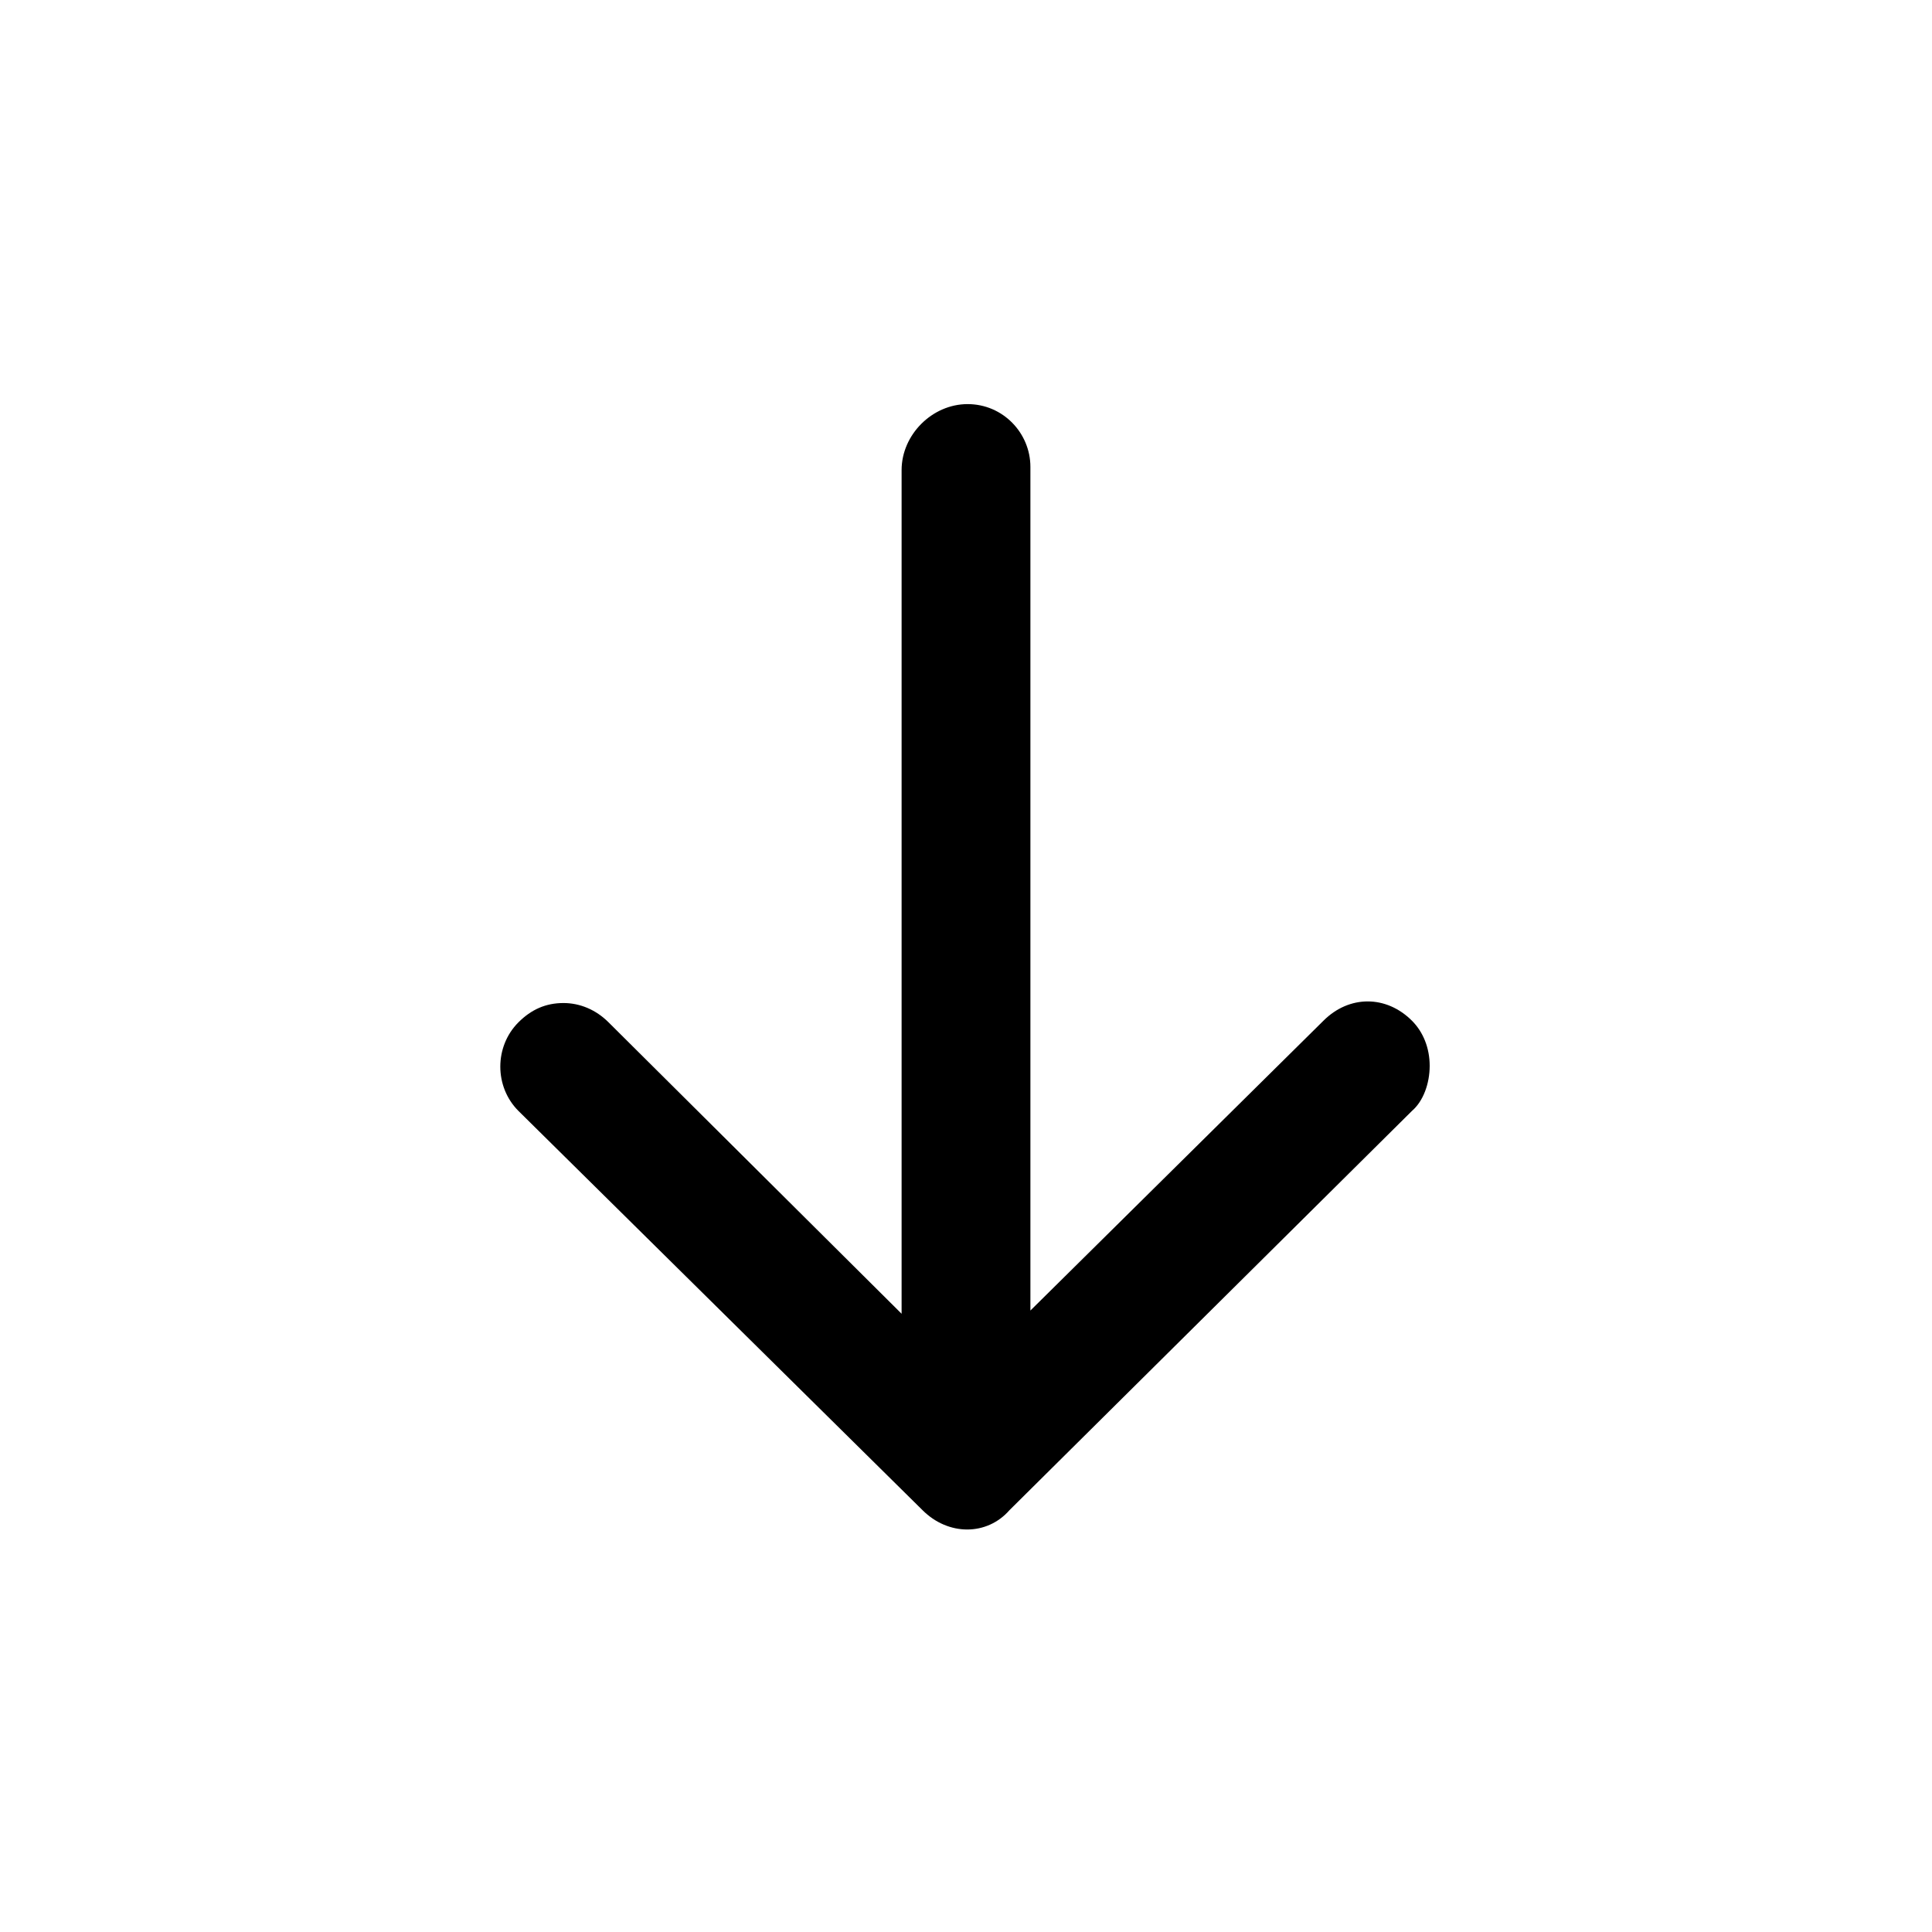 <?xml version="1.0" encoding="utf-8"?>
<!-- Generator: Adobe Illustrator 28.2.0, SVG Export Plug-In . SVG Version: 6.00 Build 0)  -->
<svg version="1.1" id="Layer_1" xmlns="http://www.w3.org/2000/svg" xmlns:xlink="http://www.w3.org/1999/xlink" x="0px" y="0px"
	 viewBox="0 0 120 120" style="enable-background:new 0 0 120 120;" xml:space="preserve">
<style type="text/css">
	.st0{fill:none;}
</style>
<rect id="BG" y="0" class="st0" width="120" height="120"/>
<path d="M57.3,93.8L32.2,69c-1.5-1.5-1.5-4,0-5.5c0.8-0.8,1.7-1.2,2.8-1.2c1,0,2,0.4,2.8,1.2L56,81.6V29.2c0-2.2,1.9-4.1,4.1-4.1
	c2.2,0,3.9,1.8,3.9,3.9v52.4l18.2-18c1.6-1.6,3.9-1.6,5.5,0c0.7,0.7,1.1,1.7,1.1,2.8s-0.4,2.2-1.1,2.8l-25,24.8
	C61.3,95.4,58.9,95.4,57.3,93.8L57.3,93.8z"/>
</svg>
